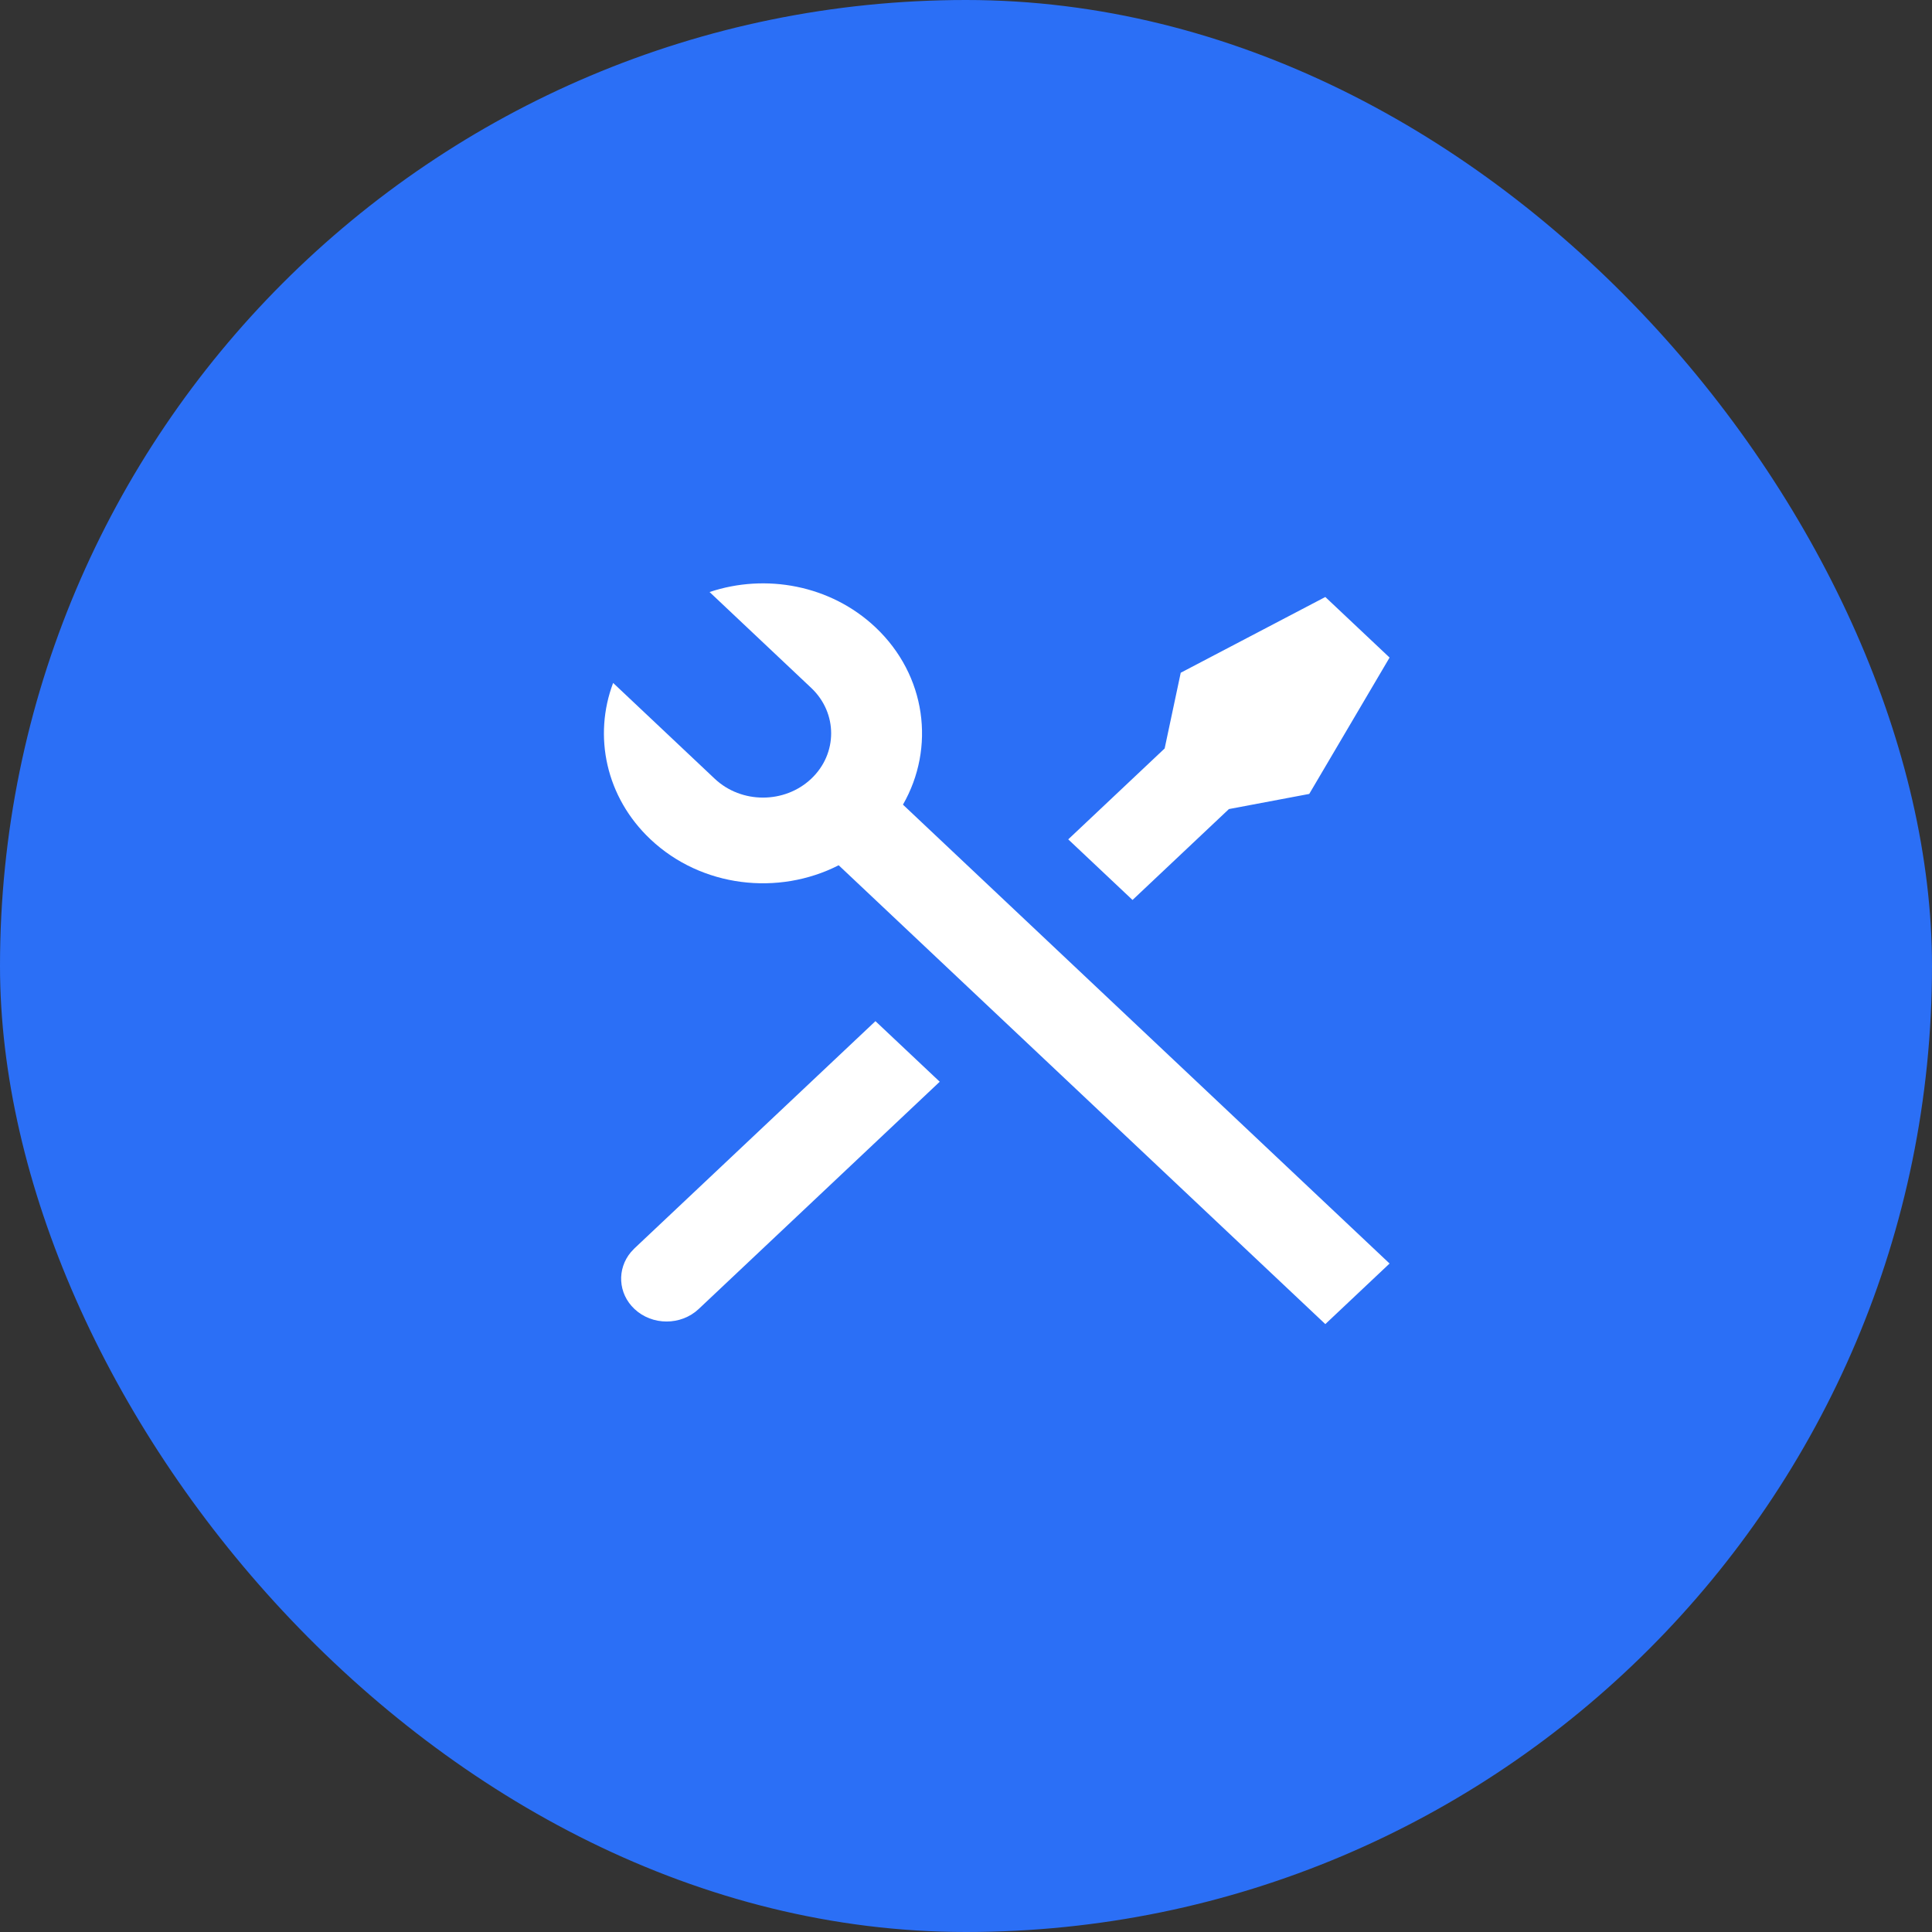 <svg width="62" height="62" viewBox="0 0 62 62" fill="none" xmlns="http://www.w3.org/2000/svg">
<rect x="0" y="0" width="62" height="62" fill="#333333" stroke="none"/>
<rect width="62" height="62" rx="31" fill="#2B6FF6"/>
<path d="M22.771 18.999C24.57 18.396 26.655 18.773 28.094 20.13C29.729 21.672 30.023 23.998 28.977 25.822L44.593 40.548L42.531 42.492L26.914 27.767C24.979 28.755 22.511 28.478 20.876 26.936C19.436 25.579 19.036 23.612 19.676 21.916L22.938 24.992C23.793 25.797 25.178 25.797 26.032 24.992C26.886 24.186 26.886 22.88 26.032 22.075L22.771 18.999ZM37.891 21.589L42.531 19.158L44.593 21.102L42.015 25.478L39.437 25.964L36.344 28.881L34.281 26.936L37.375 24.019L37.891 21.589ZM28.094 32.77L30.157 34.714L22.423 42.006C21.853 42.543 20.93 42.543 20.36 42.006C19.831 41.508 19.794 40.721 20.247 40.182L20.36 40.062L28.094 32.77Z" fill="white"/>
</svg>
